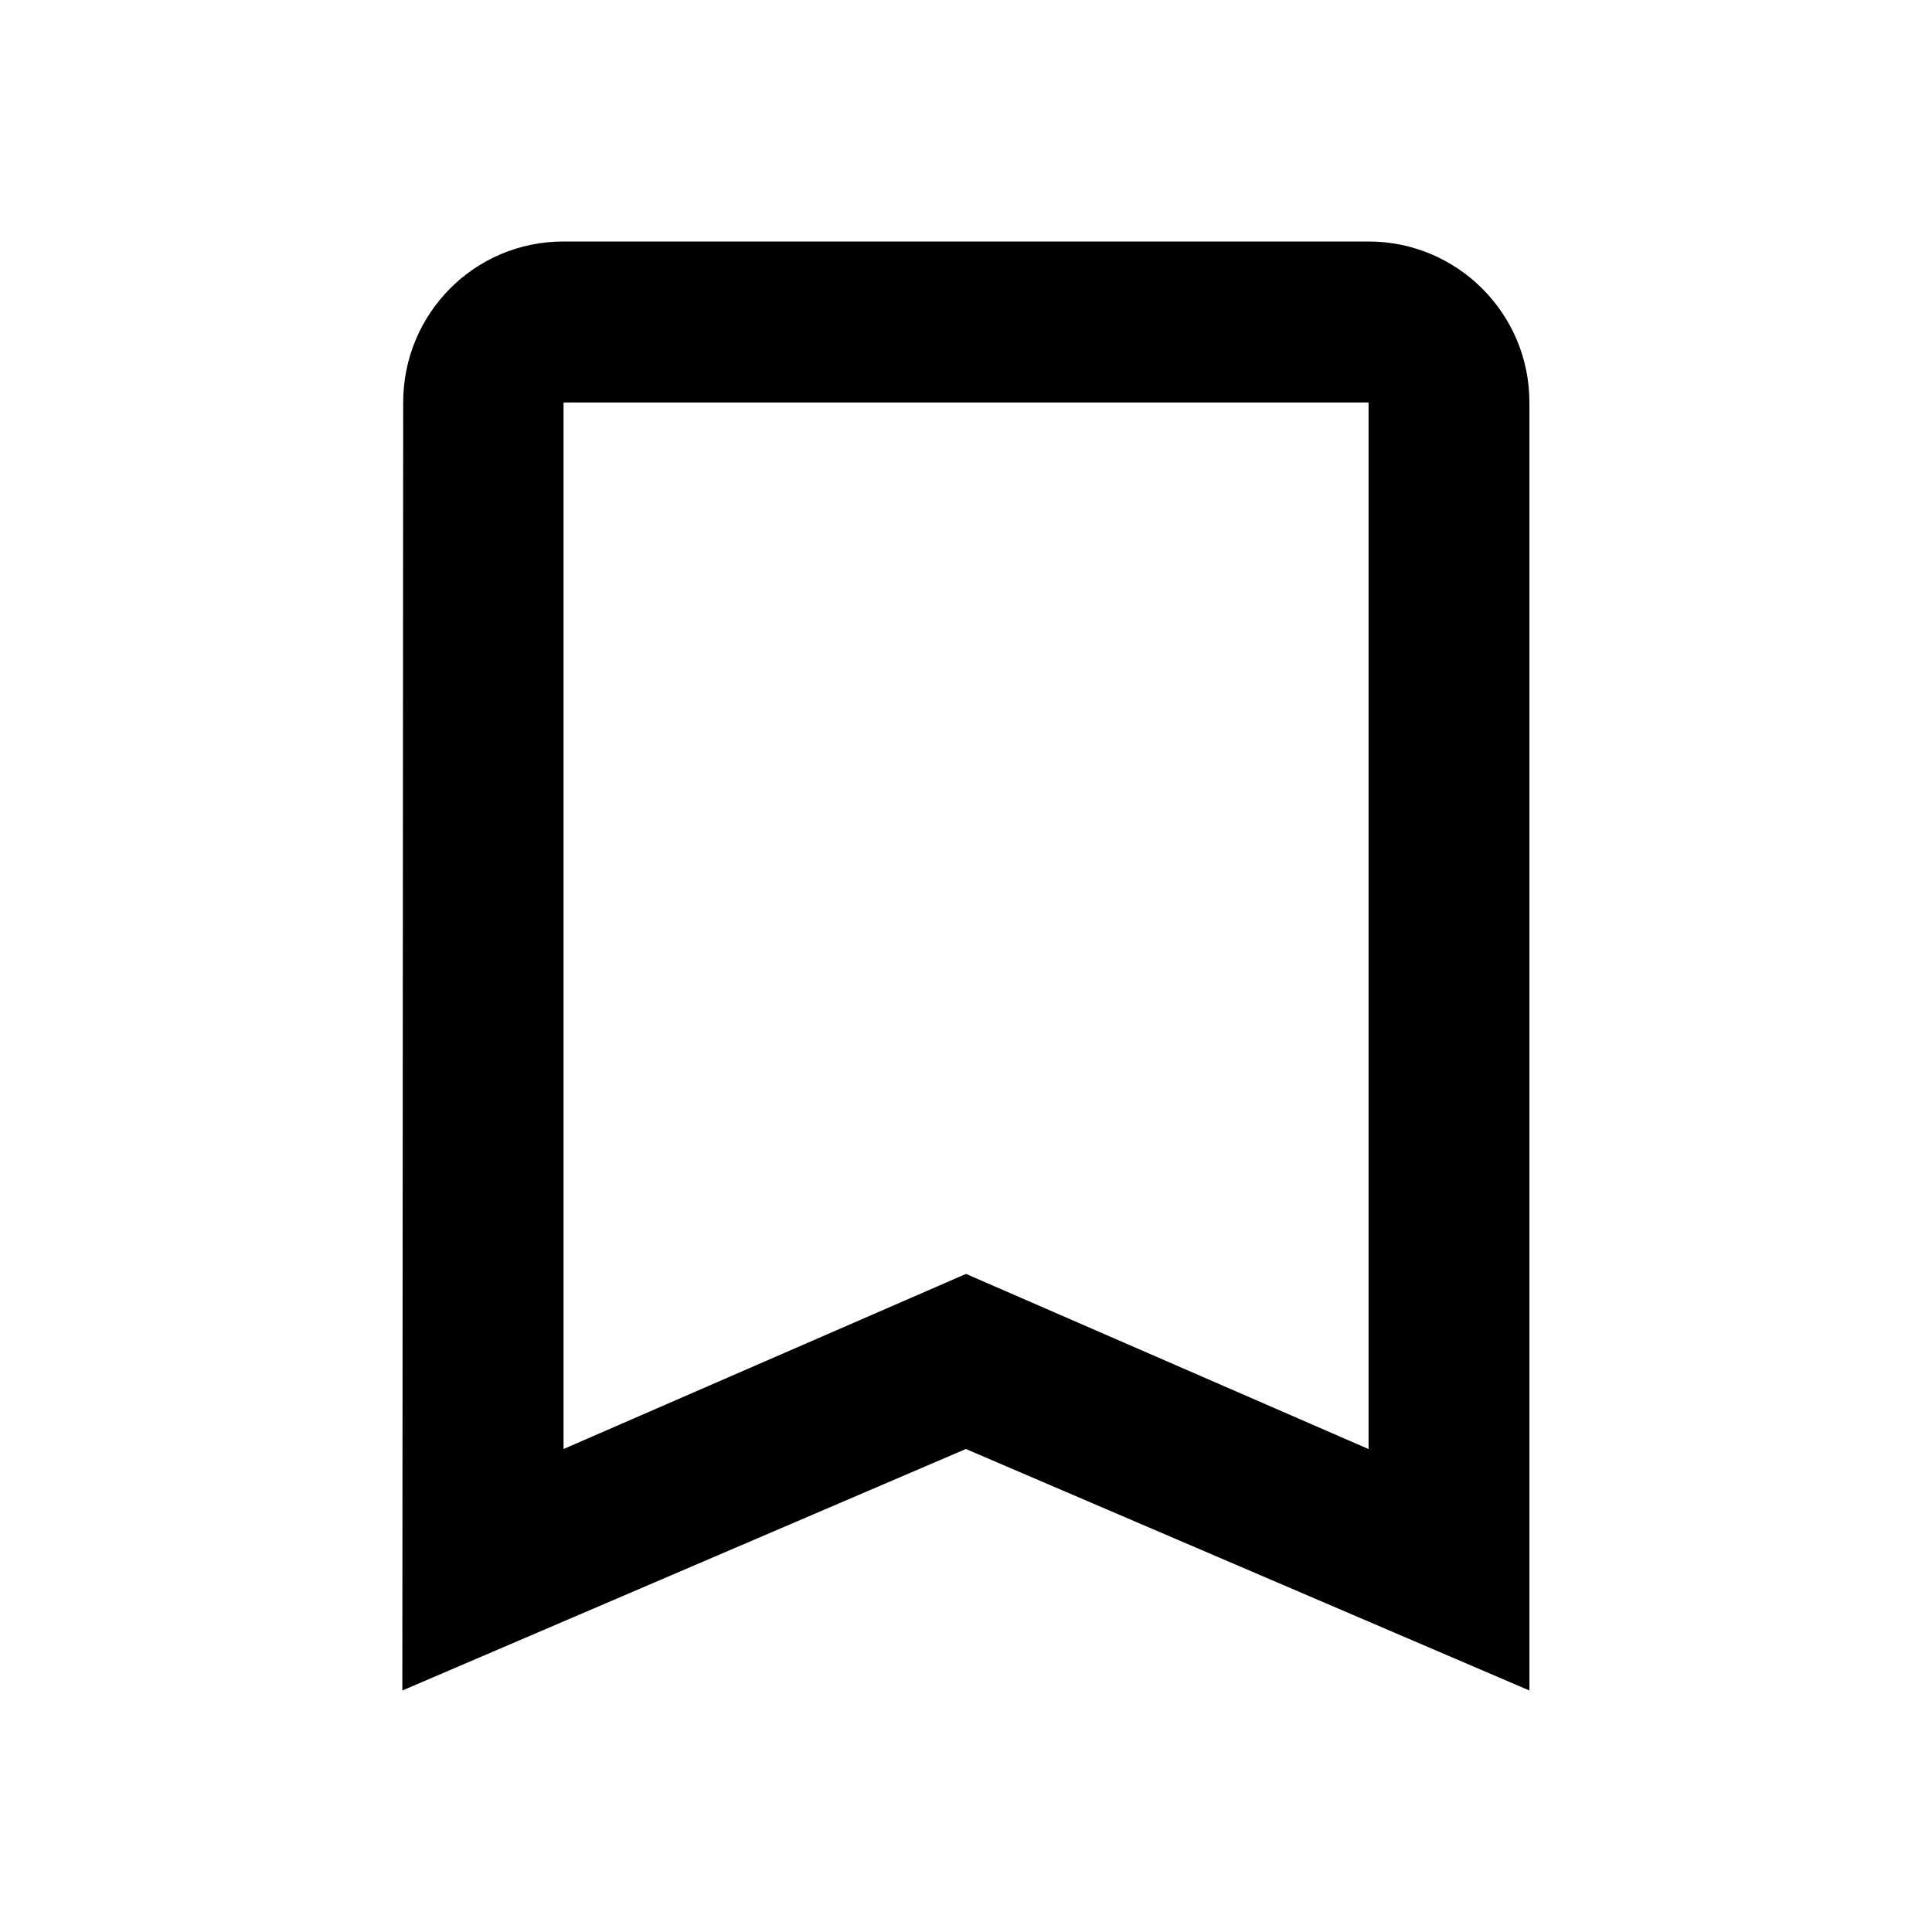 <?xml version="1.0" encoding="utf-8"?>
<!-- Generated by IcoMoon.io -->
<!DOCTYPE svg PUBLIC "-//W3C//DTD SVG 1.1//EN" "http://www.w3.org/Graphics/SVG/1.1/DTD/svg11.dtd">
<svg version="1.1" xmlns="http://www.w3.org/2000/svg" xmlns:xlink="http://www.w3.org/1999/xlink" width="16" height="16" viewBox="0 0 16 16">
<path fill="#000000" d="M11.333 2h-6.667c-0.737 0-1.327 0.597-1.327 1.333l-0.007 10.667 4.667-2 4.667 2v-10.667c0-0.737-0.597-1.333-1.333-1.333zM11.333 12l-3.333-1.45-3.333 1.45v-8.667h6.667v8.667z"></path>
</svg>
